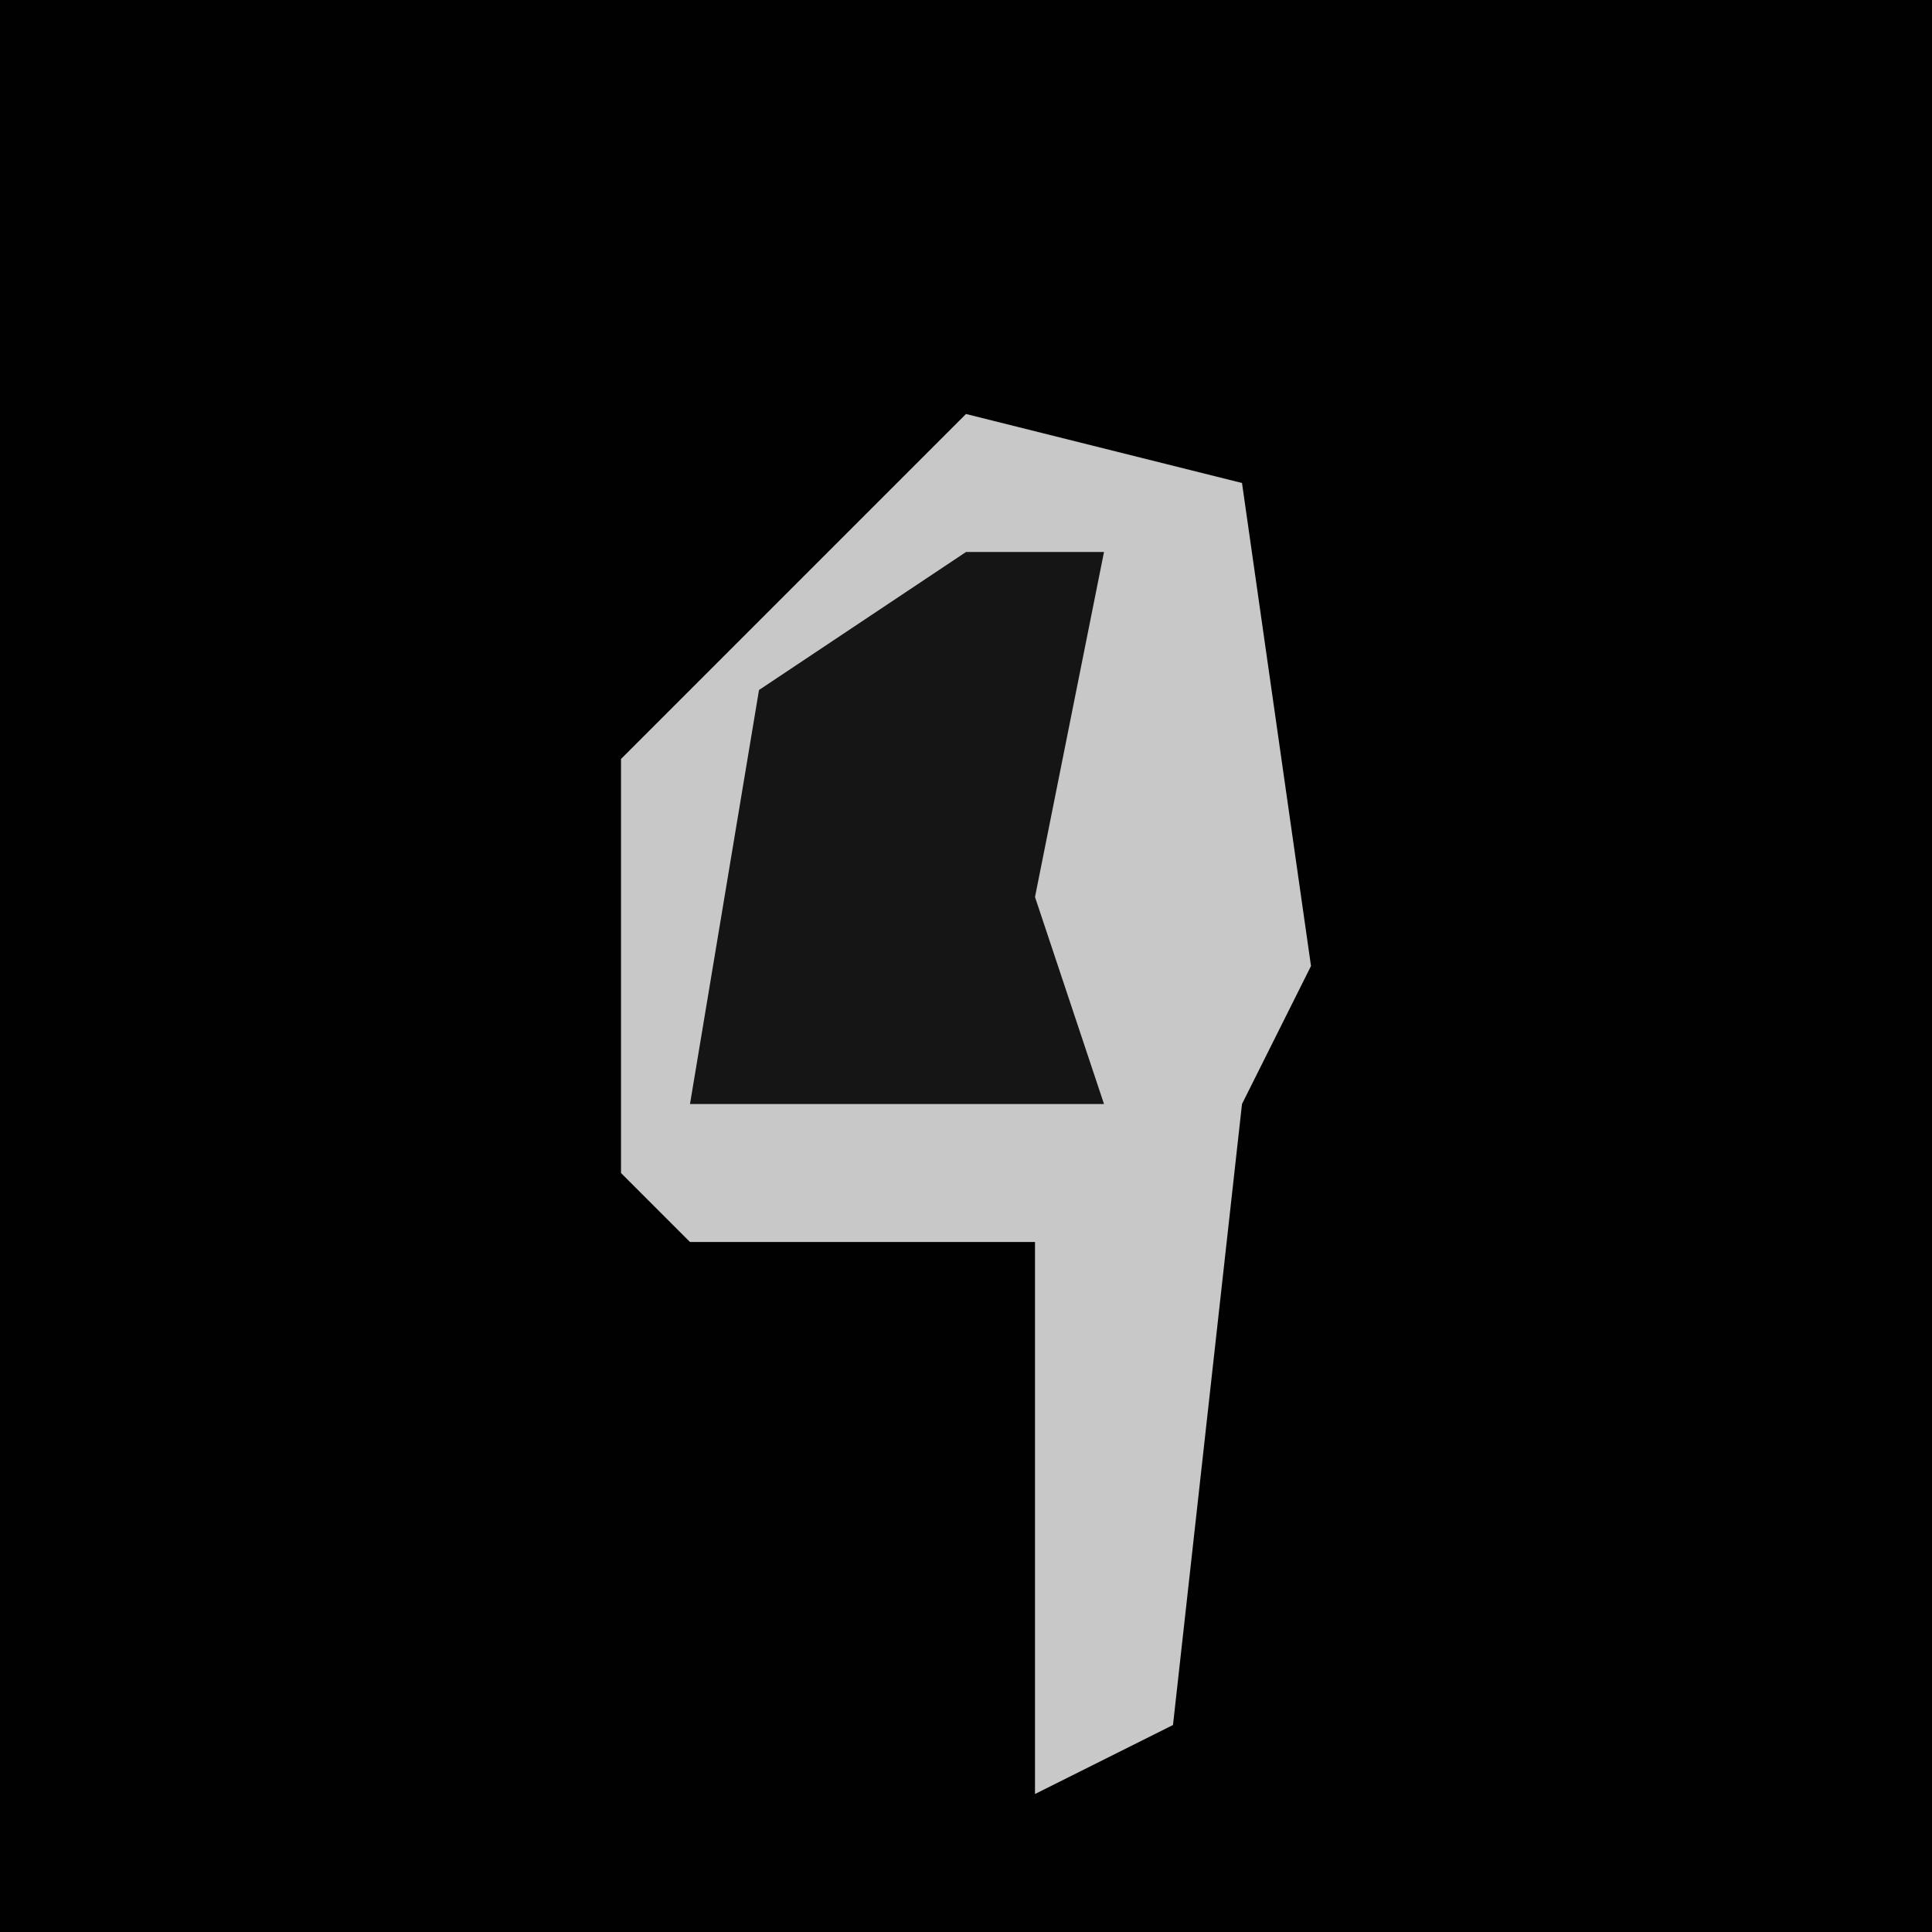 <?xml version="1.0" encoding="UTF-8"?>
<svg version="1.1" xmlns="http://www.w3.org/2000/svg" width="28" height="28">
<path d="M0,0 L28,0 L28,28 L0,28 Z " fill="#010101" transform="translate(0,0)"/>
<path d="M0,0 L4,1 L5,8 L4,10 L3,19 L1,20 L1,12 L-4,12 L-5,11 L-5,5 Z " fill="#C8C8C8" transform="translate(14,6)"/>
<path d="M0,0 L2,0 L1,5 L2,8 L-4,8 L-3,2 Z " fill="#151515" transform="translate(14,8)"/>
</svg>
